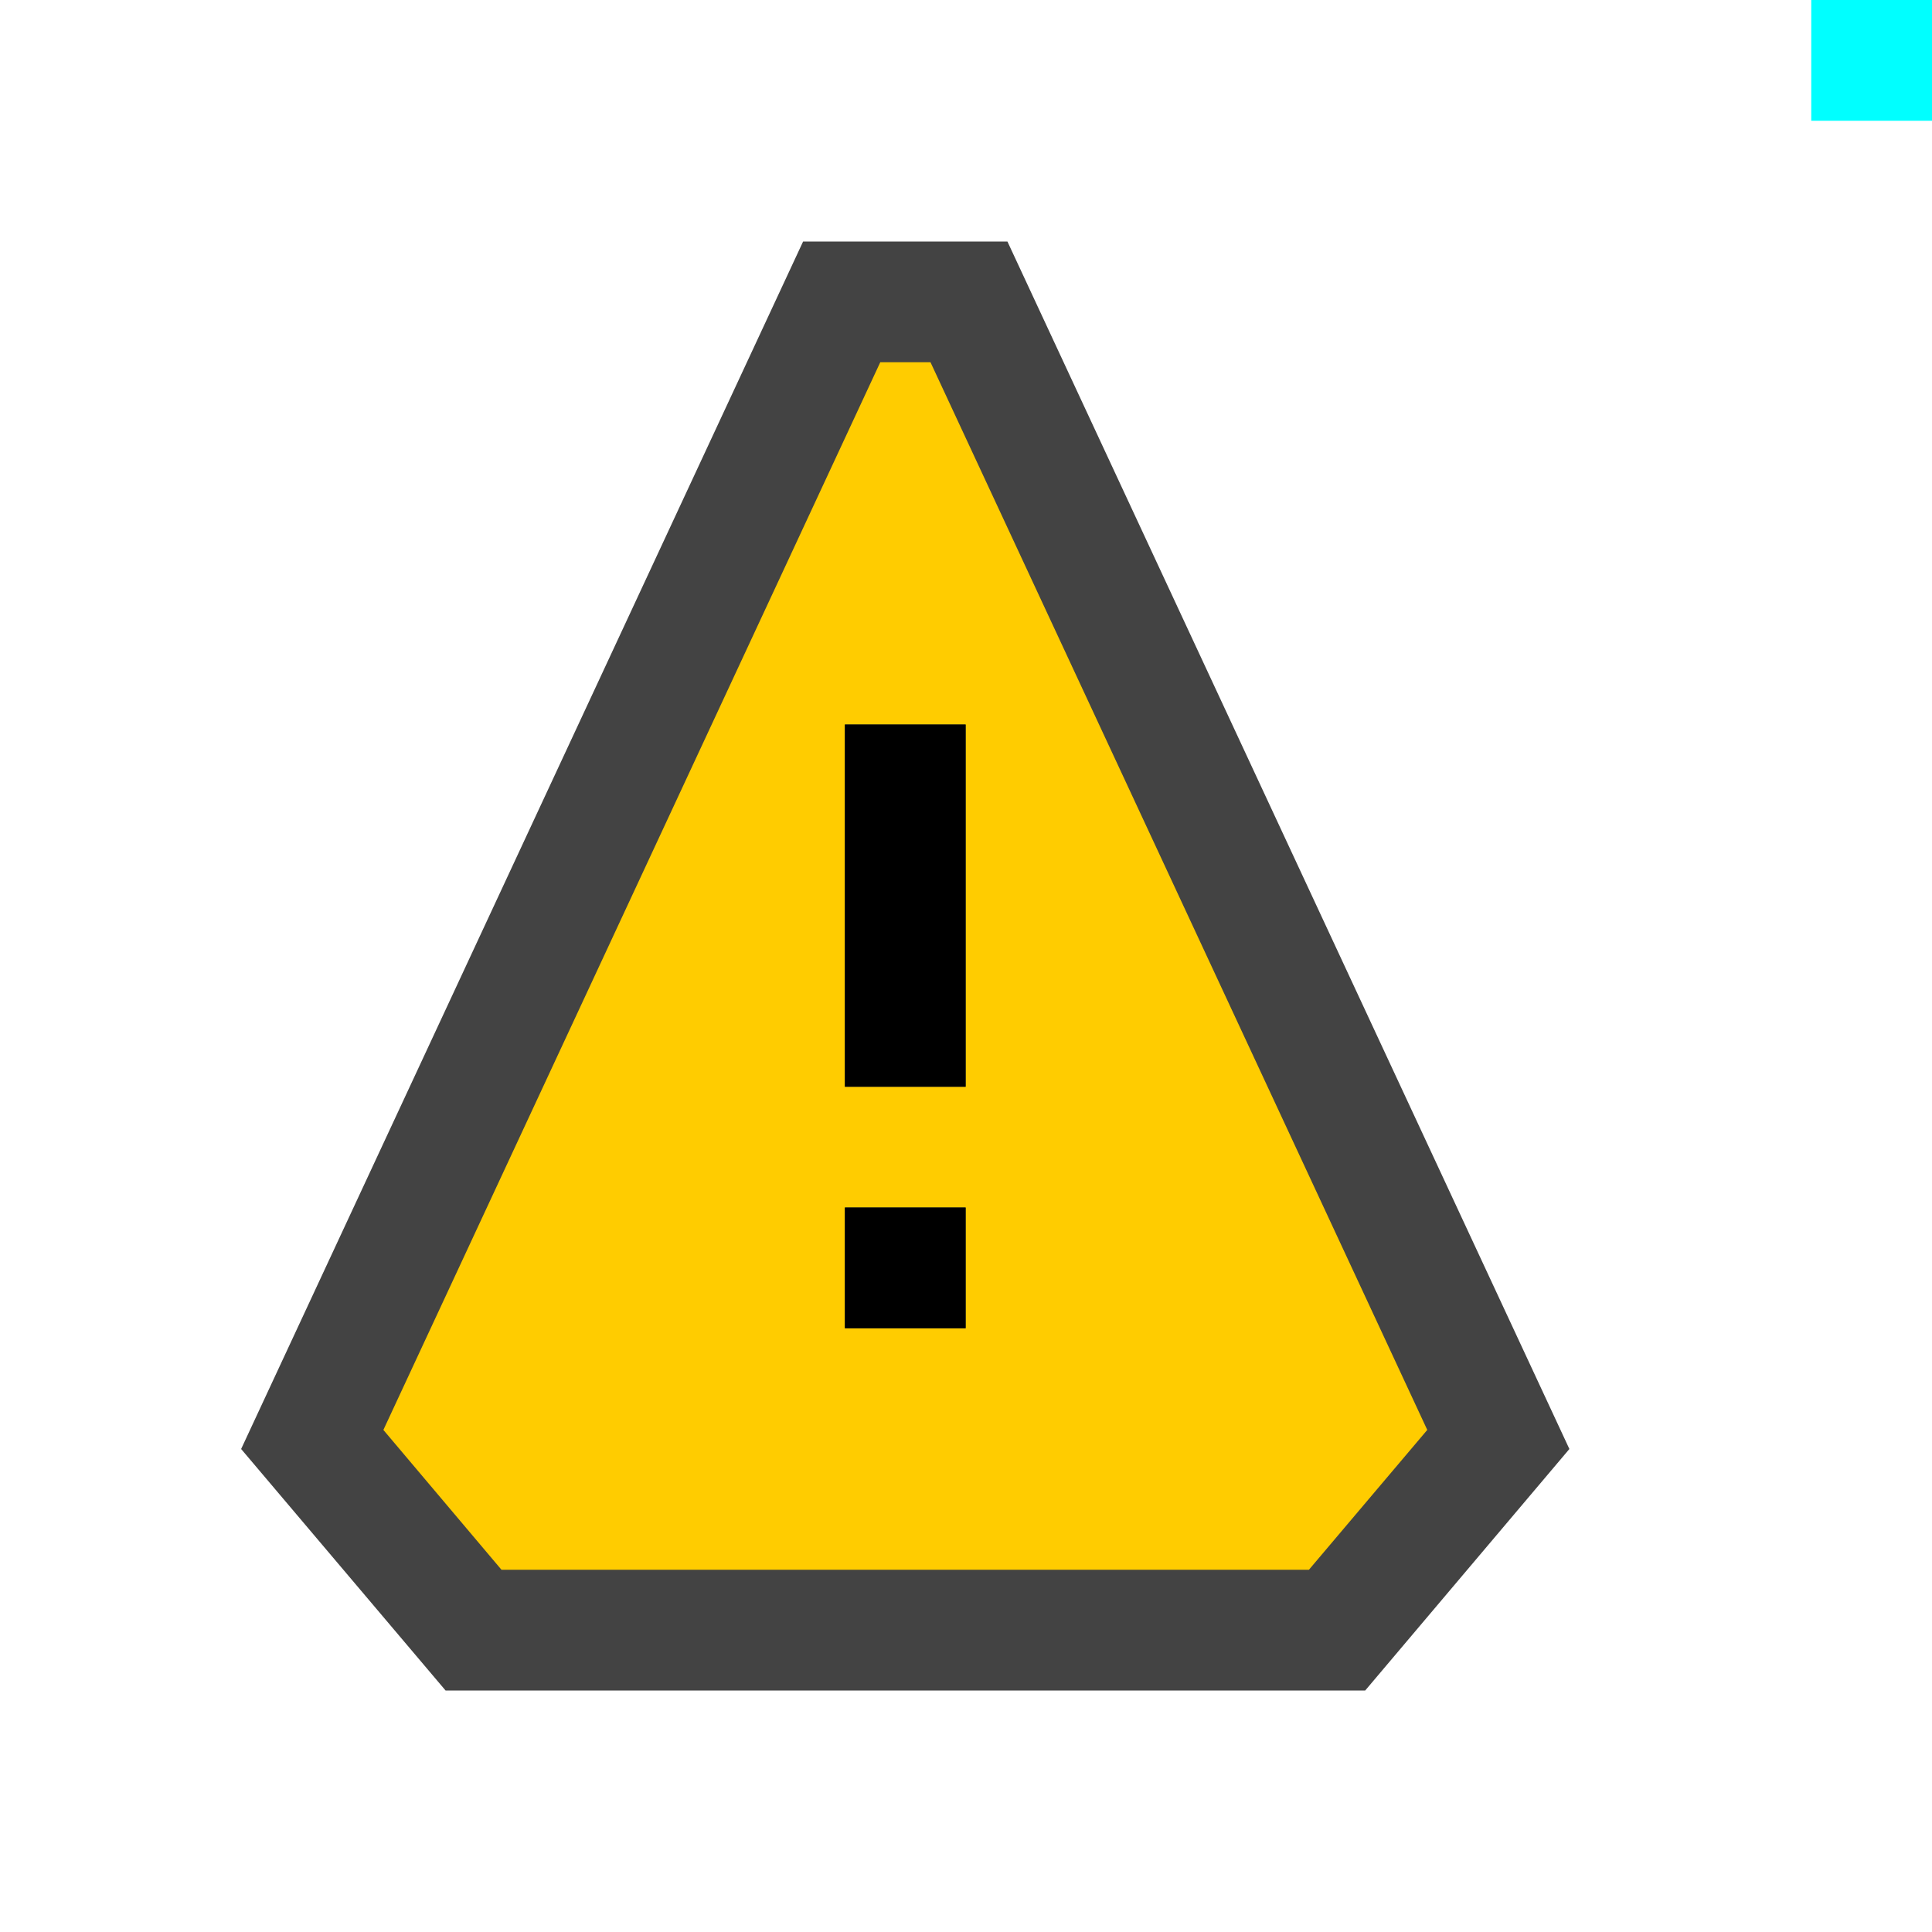 <svg xmlns="http://www.w3.org/2000/svg" viewBox="0 0 16 16"><style>.st0{fill:#434343}.st1{fill:#fc0}.st2{fill:#0ff}</style><path class="st0" d="M8.343 2H6.651L1.997 12l1.693 2h7.616l1.691-2L8.343 2z" id="outline"/><path class="st1" d="M7.706 3H7.29l-4.115 8.842L4.153 13h6.687l.98-1.158L7.706 3zm.291 8h-1v-1h1v1zm0-2h-1V6h1v3z" id="icon_x5F_bg"/><path d="M7.997 9h-1V6h1v3zm0 1h-1v1h1v-1z" id="icon_x5F_fg"/><path class="st2" d="M15 0h1v1h-1z" id="pixel"/></svg>